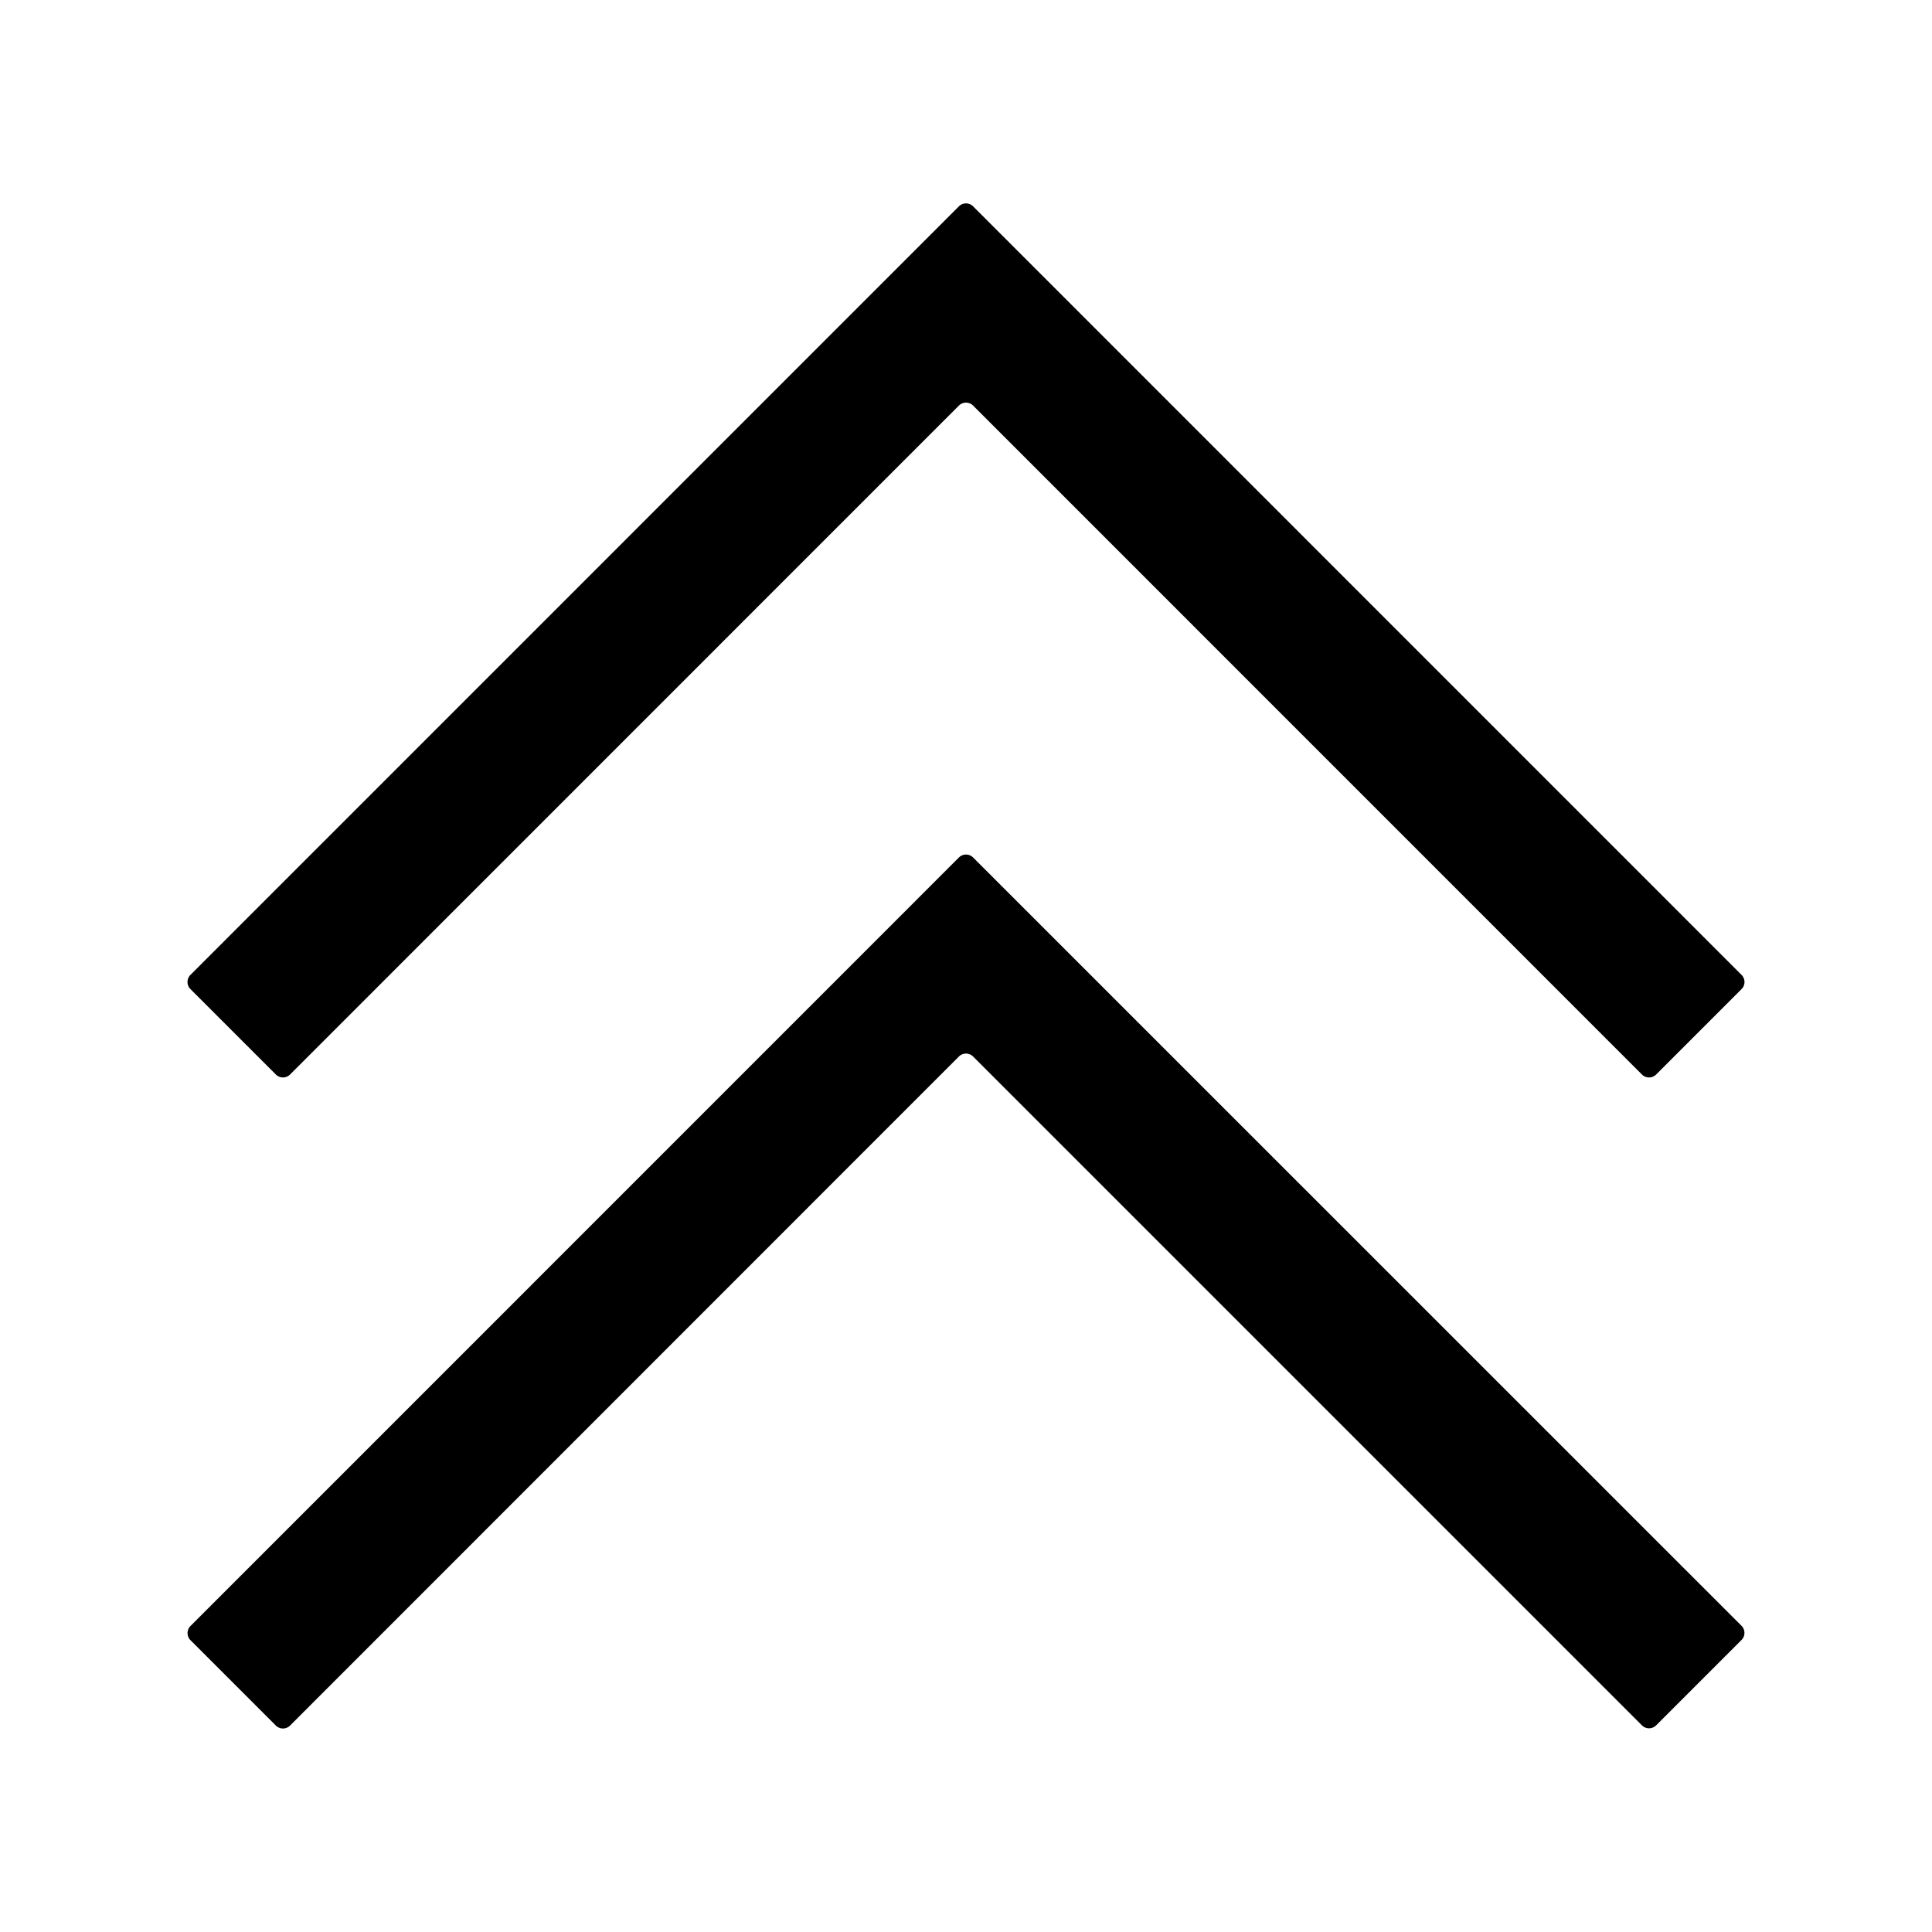 <?xml version="1.0" standalone="no"?><!DOCTYPE svg PUBLIC "-//W3C//DTD SVG 1.1//EN" "http://www.w3.org/Graphics/SVG/1.1/DTD/svg11.dtd"><svg t="1673442103745" class="icon" viewBox="0 0 1024 1024" version="1.1" xmlns="http://www.w3.org/2000/svg" p-id="11762" xmlns:xlink="http://www.w3.org/1999/xlink" width="128" height="128"><path d="M146.187 569.493a5.333 5.333 0 0 0 7.573 0l354.453-354.507a5.333 5.333 0 0 1 7.573 0l354.453 354.507a5.333 5.333 0 0 0 7.573 0l45.227-45.227a5.333 5.333 0 0 0 0-7.573L515.787 109.387a5.333 5.333 0 0 0-7.573 0L100.96 516.693a5.333 5.333 0 0 0 0 7.573z" p-id="11763"></path><path d="M515.787 454.507a5.333 5.333 0 0 0-7.573 0l-407.253 407.307a5.333 5.333 0 0 0 0 7.52l45.227 45.227a5.333 5.333 0 0 0 7.573 0L508.213 560a5.333 5.333 0 0 1 7.573 0l354.453 354.453a5.333 5.333 0 0 0 7.573 0l45.227-45.227a5.333 5.333 0 0 0 0-7.52z" p-id="11764"></path></svg>